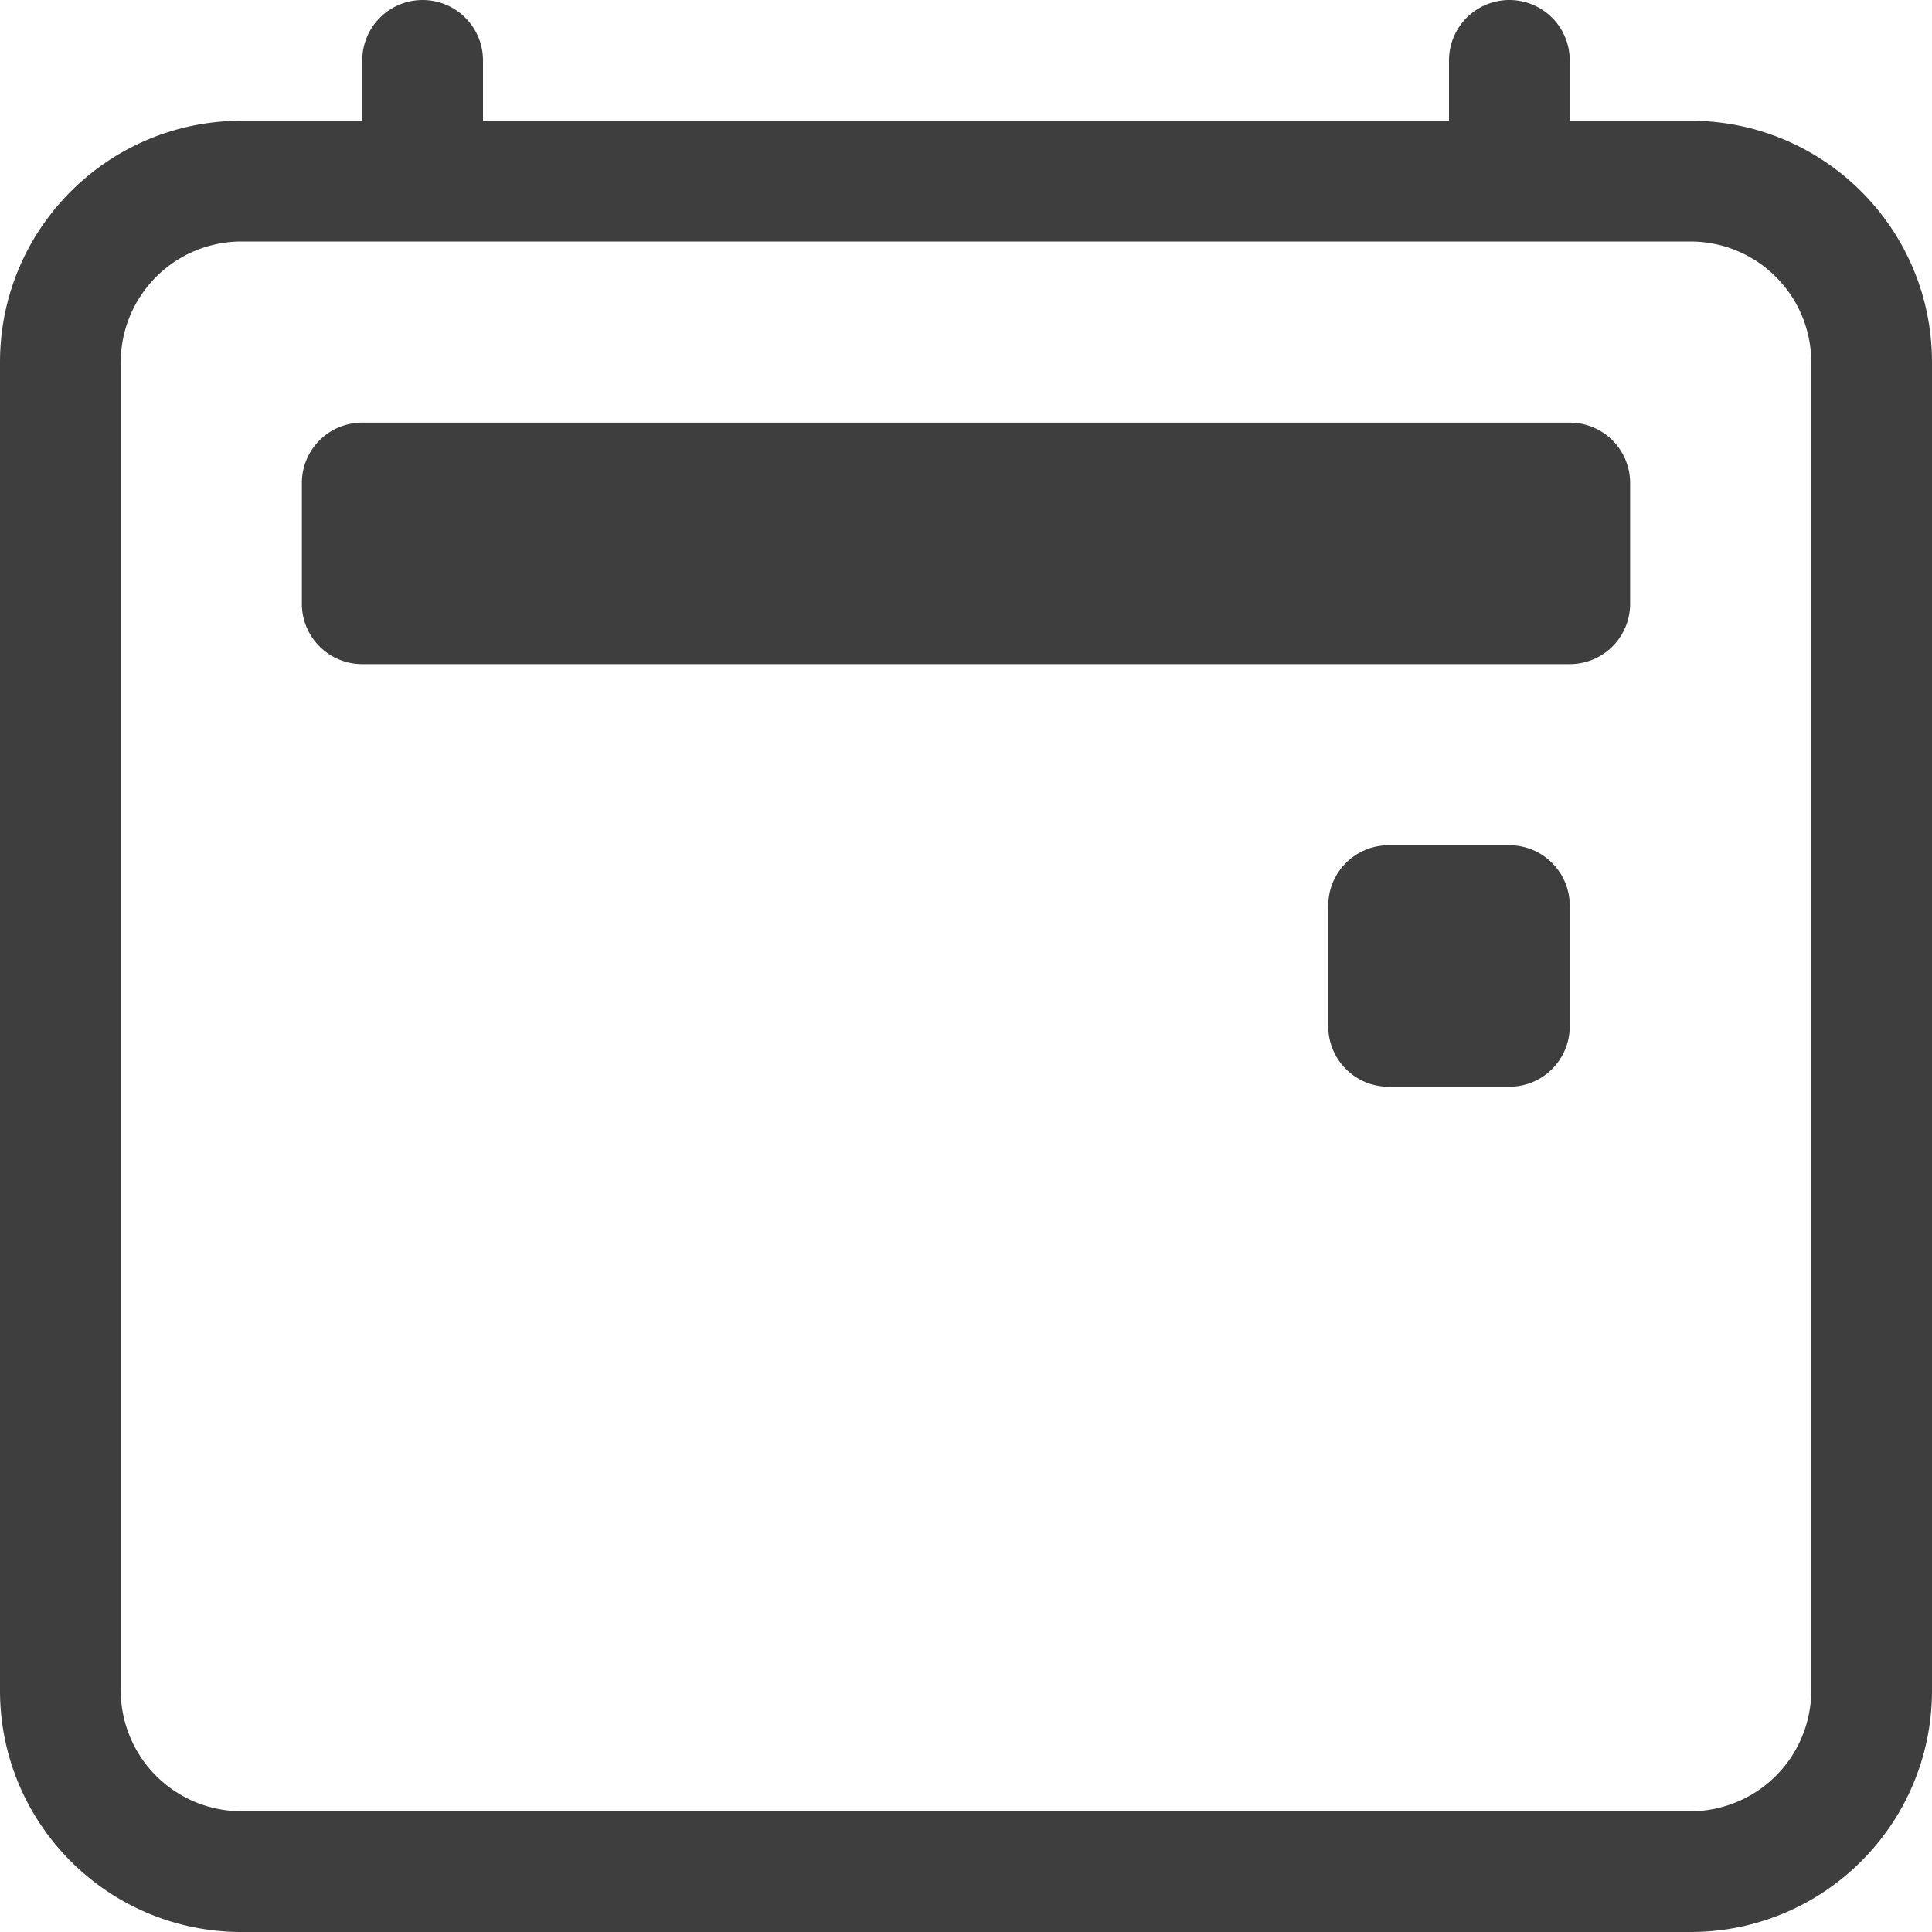 <svg xmlns="http://www.w3.org/2000/svg" width="80" height="80" fill="none" viewBox="0 0 80 80">
    <path fill="#3E3E3E" d="M55 37.5a2.5 2.5 0 0 1 2.5-2.5h5a2.5 2.5 0 0 1 2.5 2.5v5a2.5 2.5 0 0 1-2.5 2.5h-5a2.5 2.5 0 0 1-2.5-2.5v-5Z"/>
    <path fill="#3E3E3E" d="M17.5 0A2.5 2.5 0 0 1 20 2.5V5h40V2.5a2.5 2.5 0 0 1 5 0V5h5c5.523 0 10 4.477 10 10v55c0 5.523-4.477 10-10 10H10C4.477 80 0 75.523 0 70V15C0 9.477 4.477 5 10 5h5V2.5A2.5 2.5 0 0 1 17.5 0ZM10 10a5 5 0 0 0-5 5v55a5 5 0 0 0 5 5h60a5 5 0 0 0 5-5V15a5 5 0 0 0-5-5H10Z"/>
    <path fill="#3E3E3E" d="M12.5 20a2.5 2.5 0 0 1 2.5-2.5h50a2.5 2.5 0 0 1 2.5 2.5v5a2.5 2.5 0 0 1-2.5 2.5H15a2.5 2.5 0 0 1-2.5-2.5v-5Z"/>
</svg>